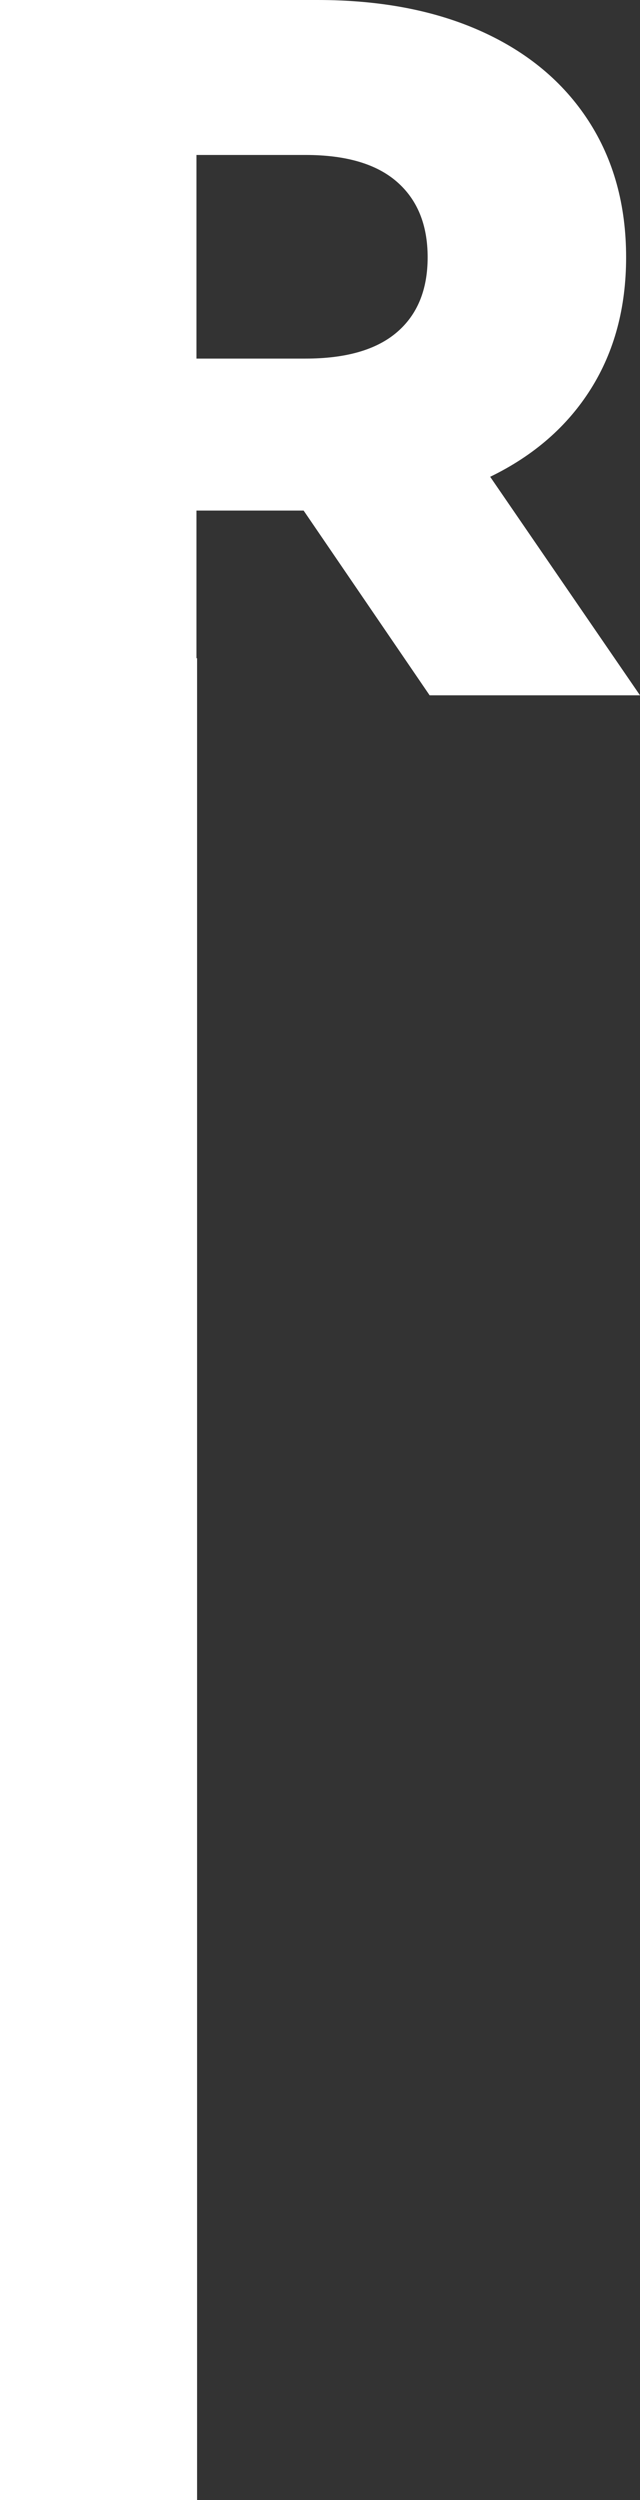 <?xml version="1.0" encoding="UTF-8"?>
<svg width="328px" height="1280px" viewBox="0 0 328 1280" version="1.1" xmlns="http://www.w3.org/2000/svg" xmlns:xlink="http://www.w3.org/1999/xlink">
    <rect x="0" y="0" width="328" height="1280" fill="#333333" stroke="none"/>
    <!-- Generator: Sketch 52.6 (67491) - http://www.bohemiancoding.com/sketch -->
    <title>logo_FE1</title>
    <desc>Created with Sketch.</desc>
    <g id="Page-1" stroke="none" stroke-width="1" fill="none" fill-rule="evenodd">
        <g id="logo_FE1" fill="#FFFFFF">
            <path d="M203.406,93.071 C192.897,83.915 177.298,79.339 156.621,79.339 L100.685,79.339 L100.685,183.597 L156.621,183.597 C177.298,183.597 192.897,179.106 203.406,170.119 C213.914,161.139 219.17,148.338 219.17,131.719 C219.17,115.112 213.914,102.223 203.406,93.071 Z M155.606,261.408 L100.685,261.408 L100.685,356 L0,356 L0,0 L162.722,0 C194.933,0 222.899,5.34 246.635,16.019 C270.362,26.701 288.665,41.959 301.552,61.793 C314.434,81.629 320.882,104.94 320.882,131.719 C320.882,157.489 314.861,179.957 302.821,199.105 C290.786,218.266 273.585,233.268 251.215,244.116 L328,356 L220.189,356 L155.606,261.408 Z" id="Fill-4"></path>
            <polygon id="Fill-5" points="0 1280 101 1280 101 337 0 337"></polygon>
        </g>
    </g>
</svg>
